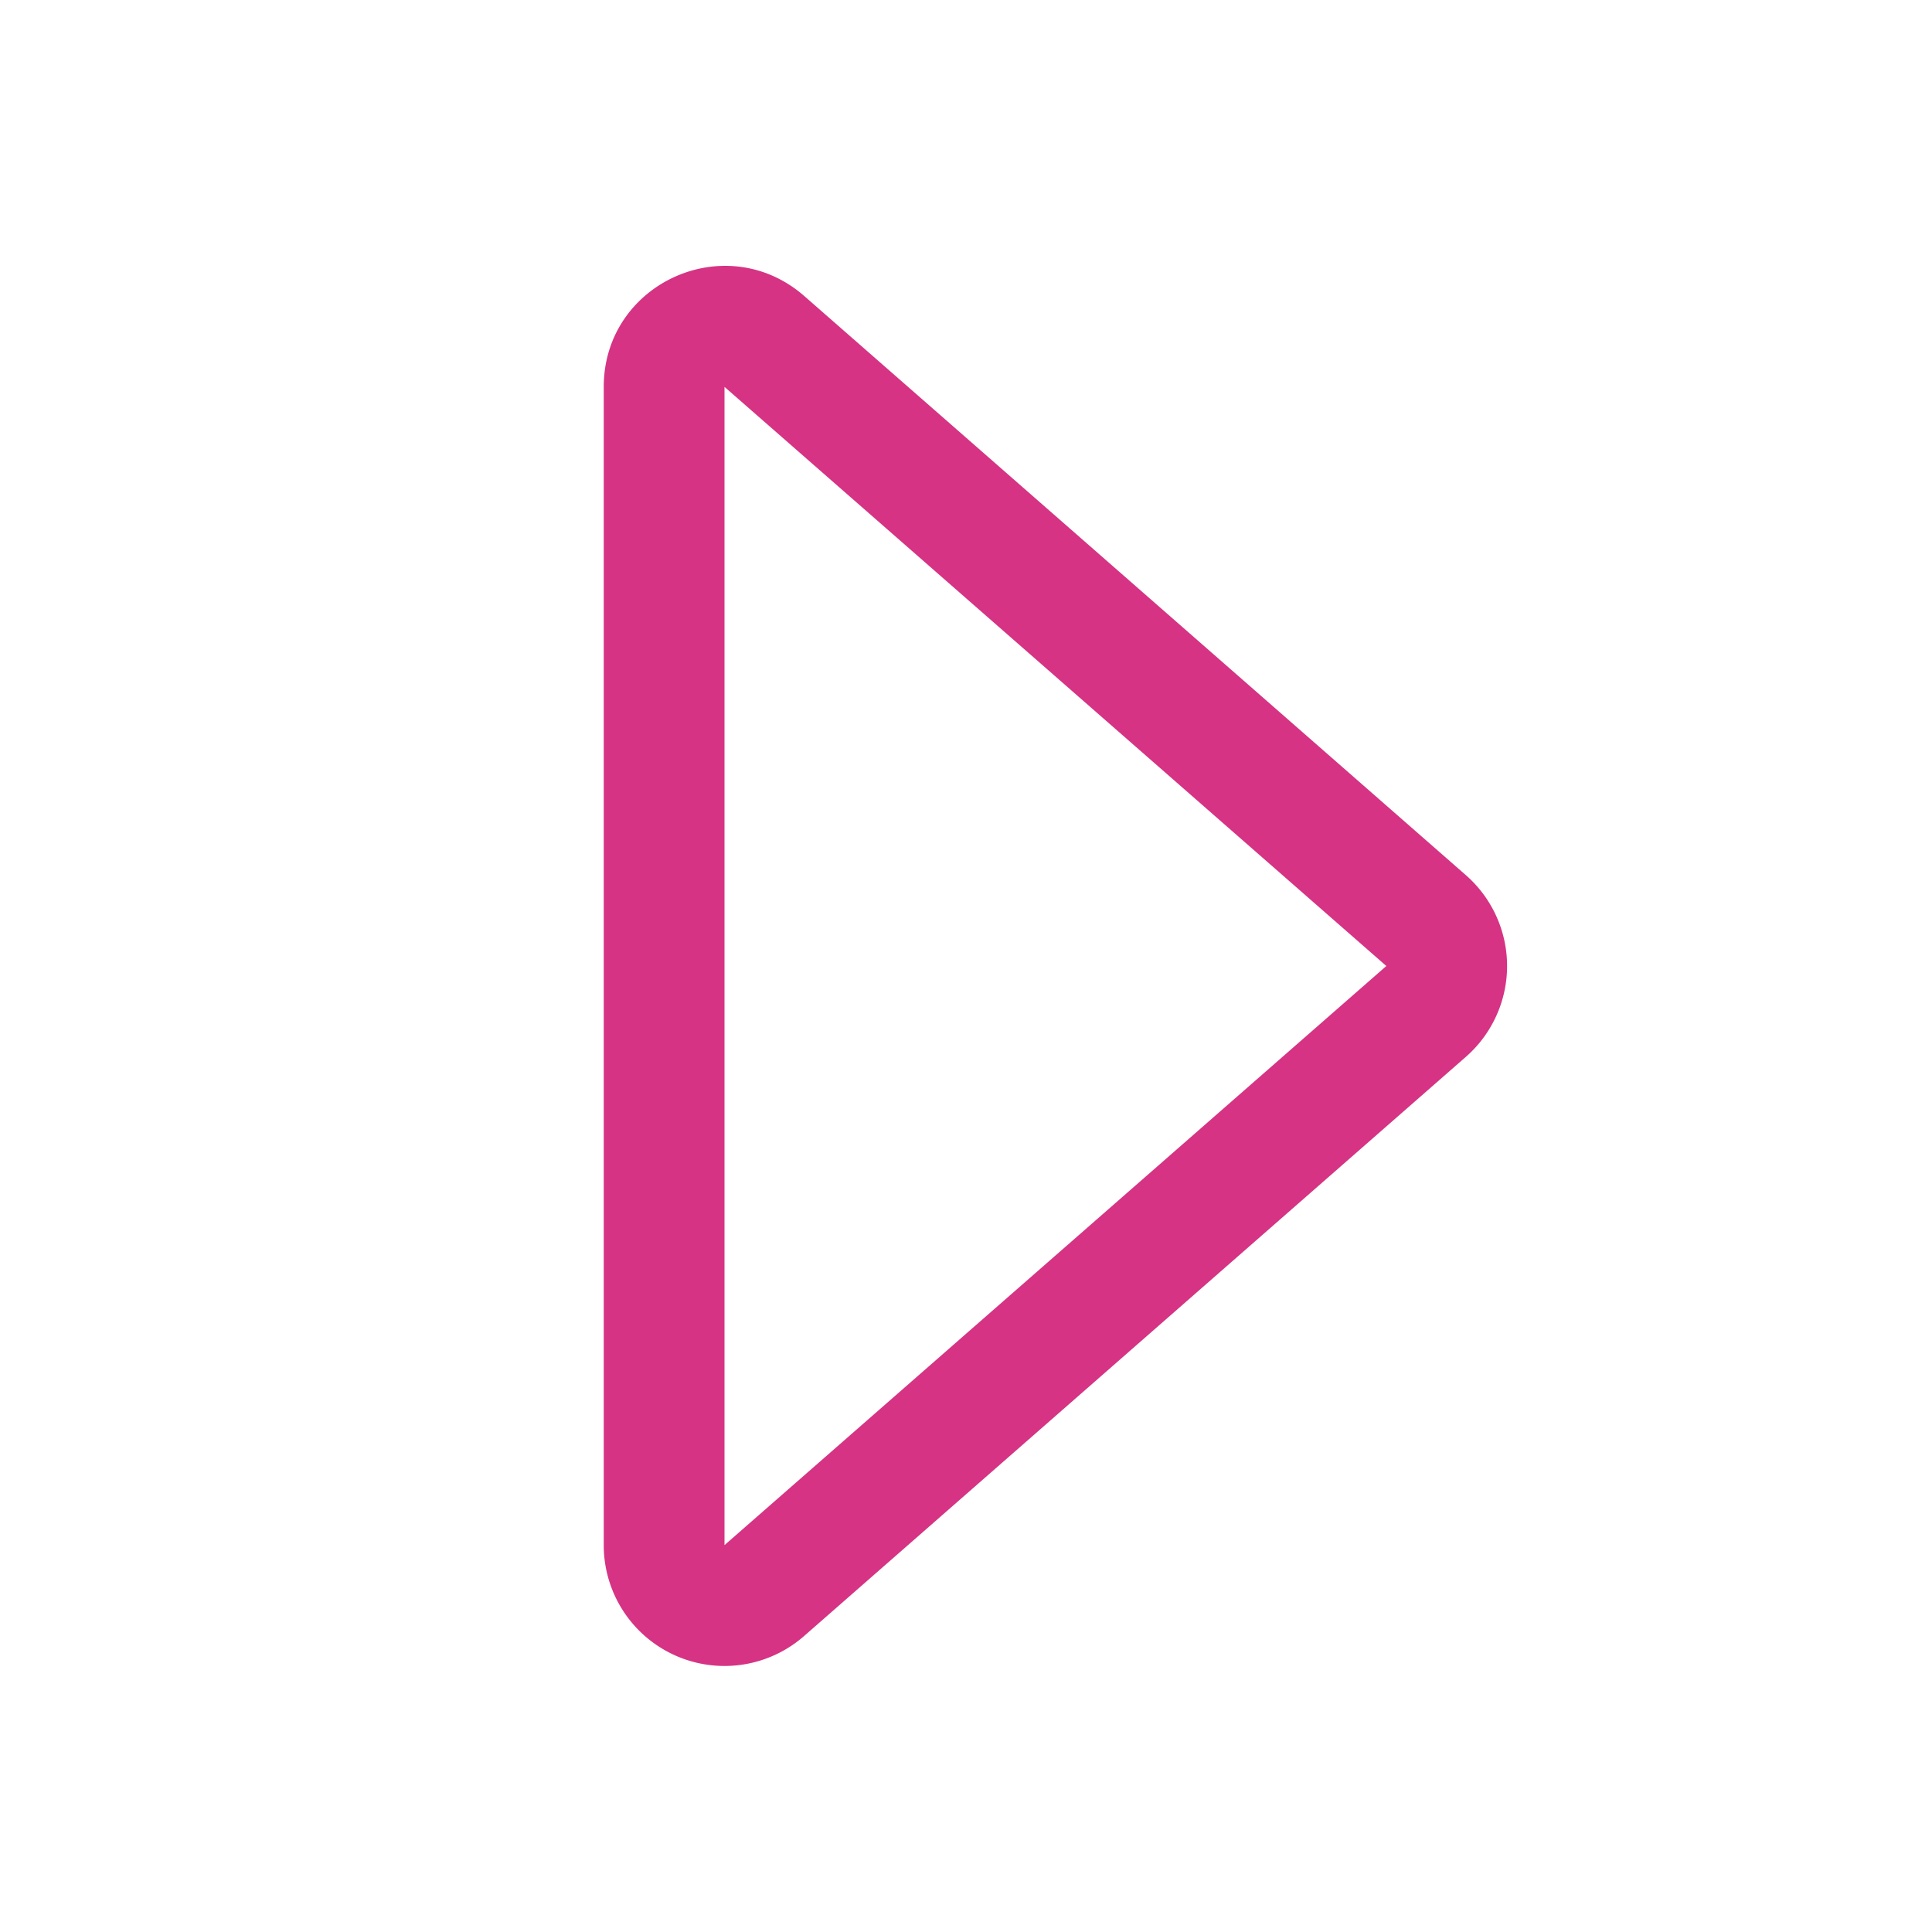 <svg xmlns="http://www.w3.org/2000/svg" width="16" height="16" fill="#d63384" class="bi bi-caret-right" viewBox="0 0 16 16">
  <path d="M6 12.796V3.204L11.481 8zm.659.753 5.48-4.796a1 1 0 0 0 0-1.506L6.66 2.451C6.011 1.885 5 2.345 5 3.204v9.592a1 1 0 0 0 1.659.753z"/>
</svg>